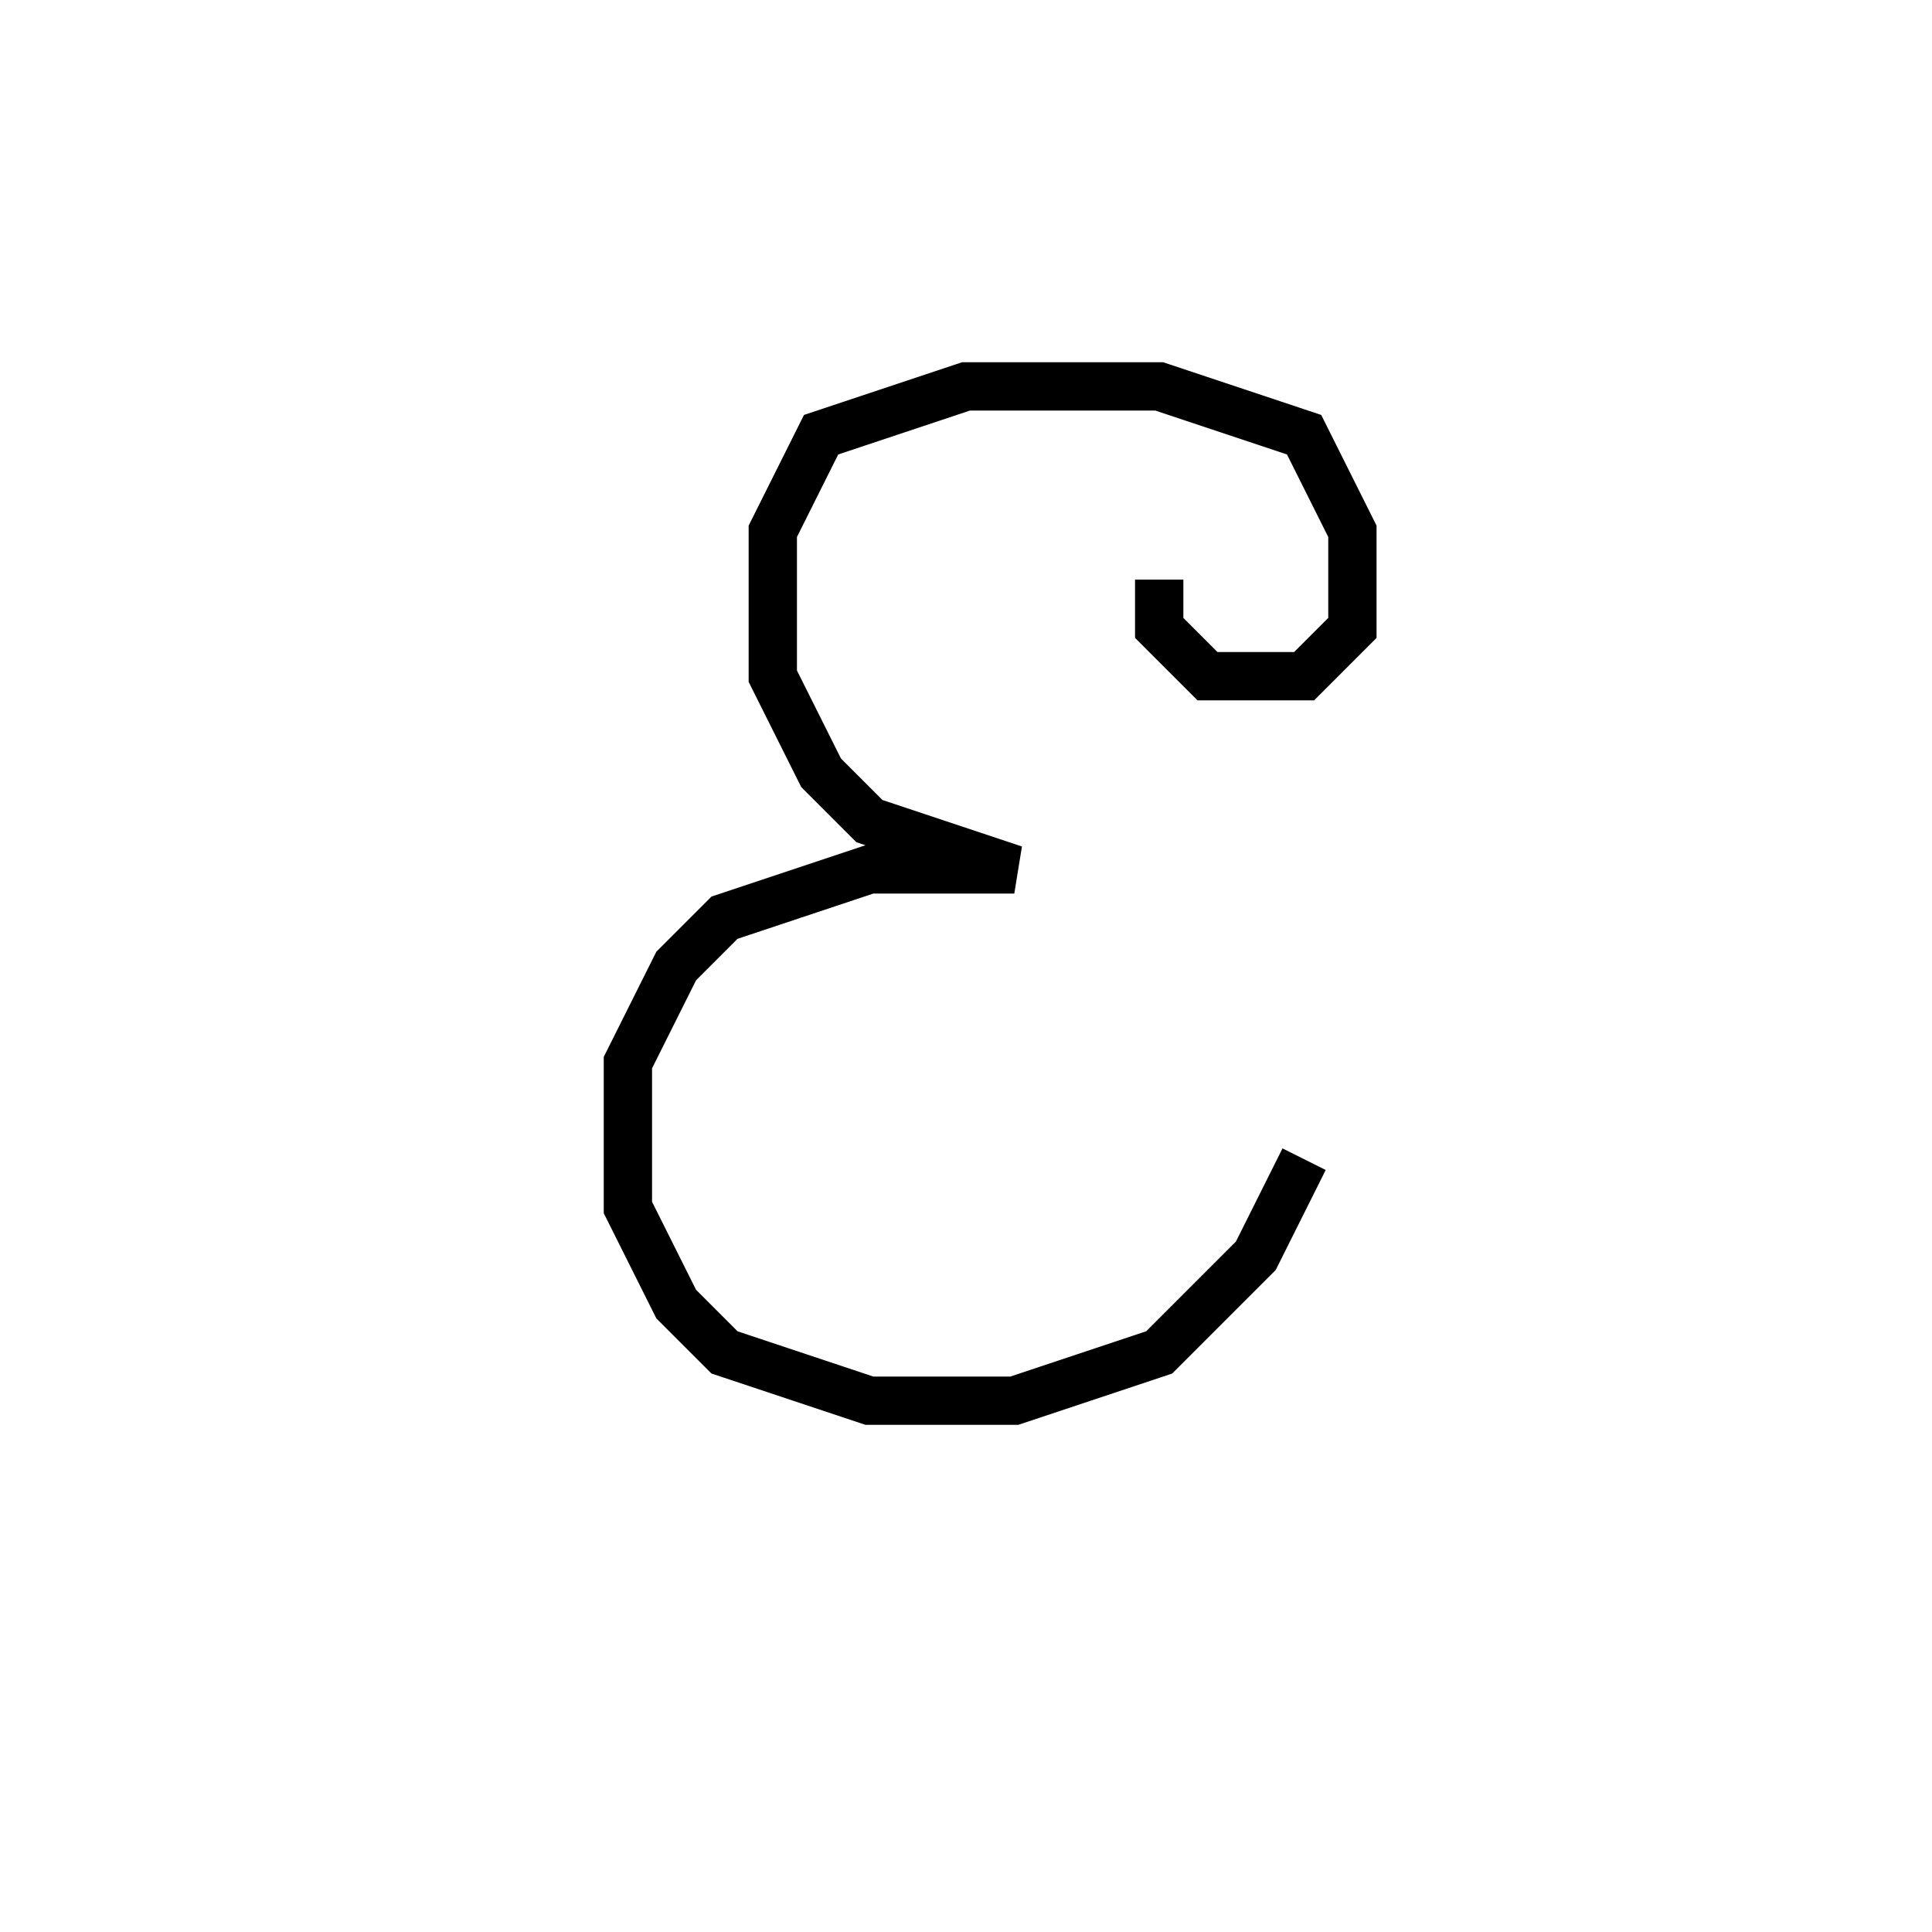 <svg xmlns='http://www.w3.org/2000/svg' 
xmlns:xlink='http://www.w3.org/1999/xlink' 
viewBox = '-20 -20 40 40' >
<path d = '
	M 4, -8
	L 4, -7
	L 5, -6
	L 7, -6
	L 8, -7
	L 8, -9
	L 7, -11
	L 4, -12
	L 0, -12
	L -3, -11
	L -4, -9
	L -4, -6
	L -3, -4
	L -2, -3
	L 1, -2
	L -2, -2
	L -5, -1
	L -6, 0
	L -7, 2
	L -7, 5
	L -6, 7
	L -5, 8
	L -2, 9
	L 1, 9
	L 4, 8
	L 6, 6
	L 7, 4

' fill='none' stroke='black' />
</svg>